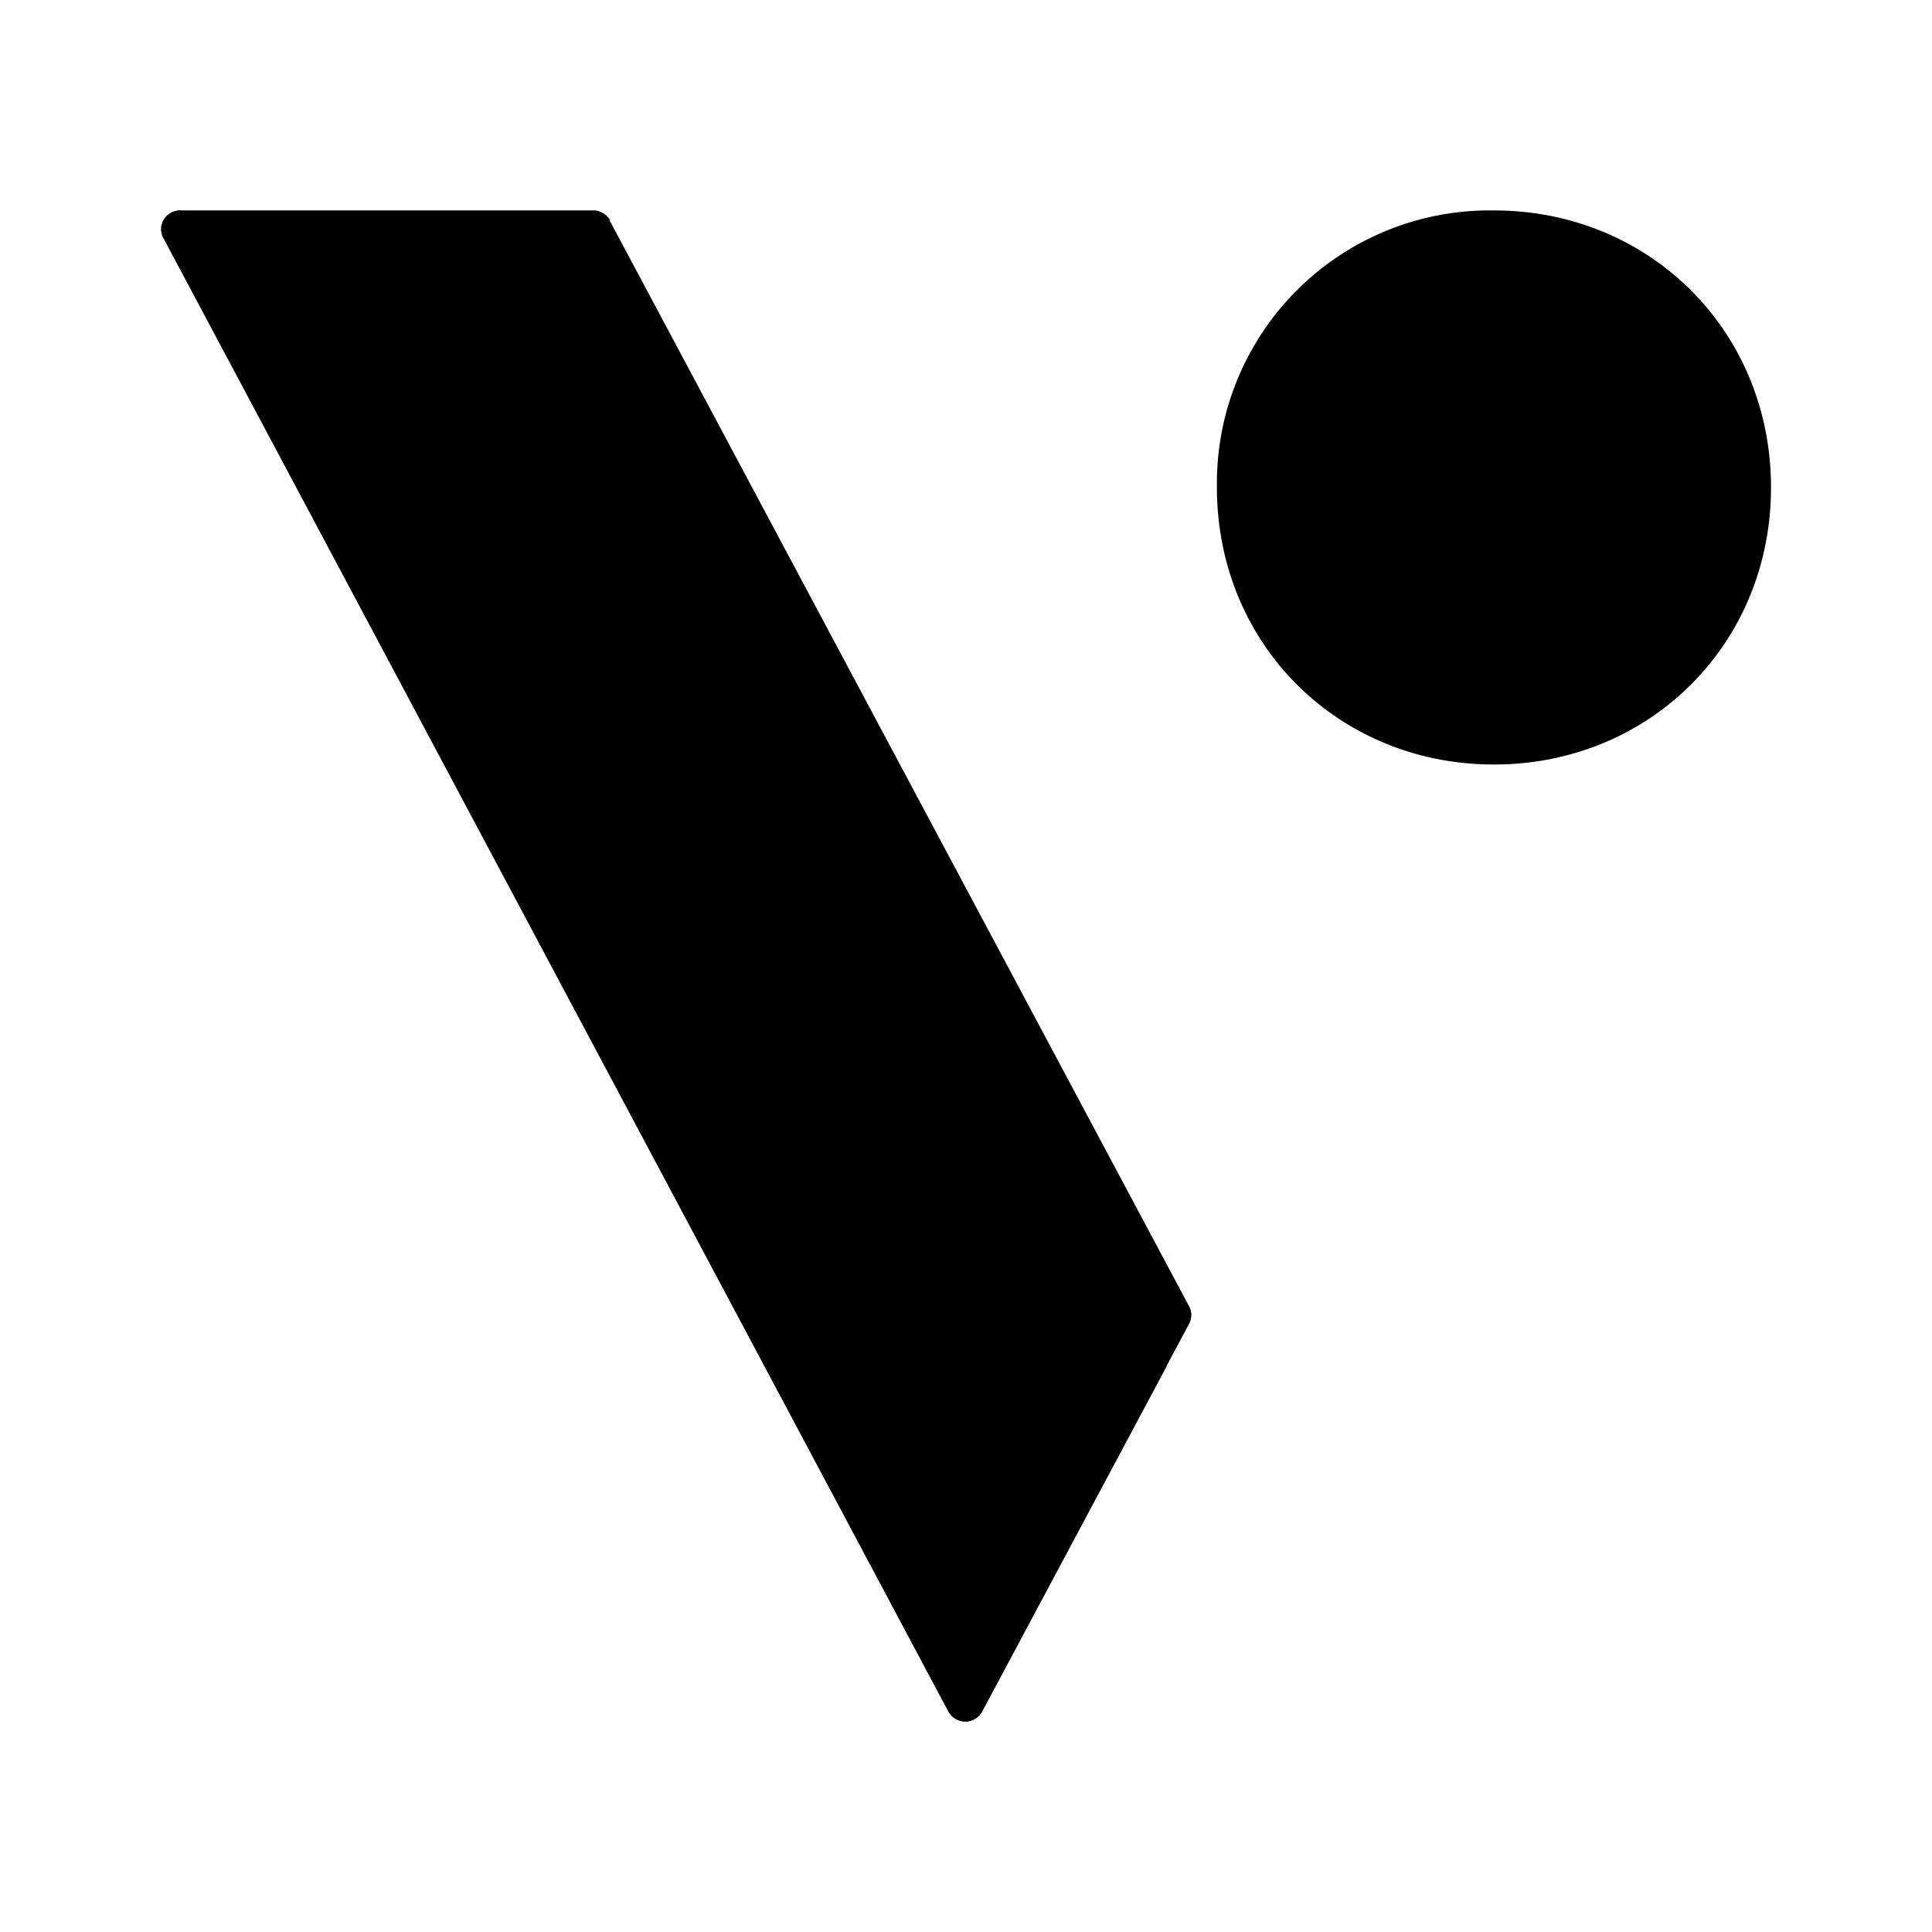 <svg xmlns="http://www.w3.org/2000/svg" xmlns:xlink="http://www.w3.org/1999/xlink" width="24" height="24" viewBox="0 0 24 24"><path fill="currentColor" d="M18.559 2.614a3.39 3.39 0 0 0-3.442 3.441c0 1.946 1.508 3.442 3.441 3.442C20.493 9.497 22 8 22 6.055s-1.508-3.441-3.442-3.441M7.57 2.733l7.196 13.484a.23.23 0 0 1 0 .238L12.2 21.26a.239.239 0 0 1-.419 0L2.039 2.964a.232.232 0 0 1 .213-.35H7.39c.05 0 .144.044.188.119z"/><path fill="currentColor" d="M6.338 8.57a61 61 0 0 1-4.092-5.956c-.188 0-.307.187-.213.35l9.749 18.296a.237.237 0 0 0 .419 0l2.29-4.286A49 49 0 0 1 6.344 8.57z"/></svg>